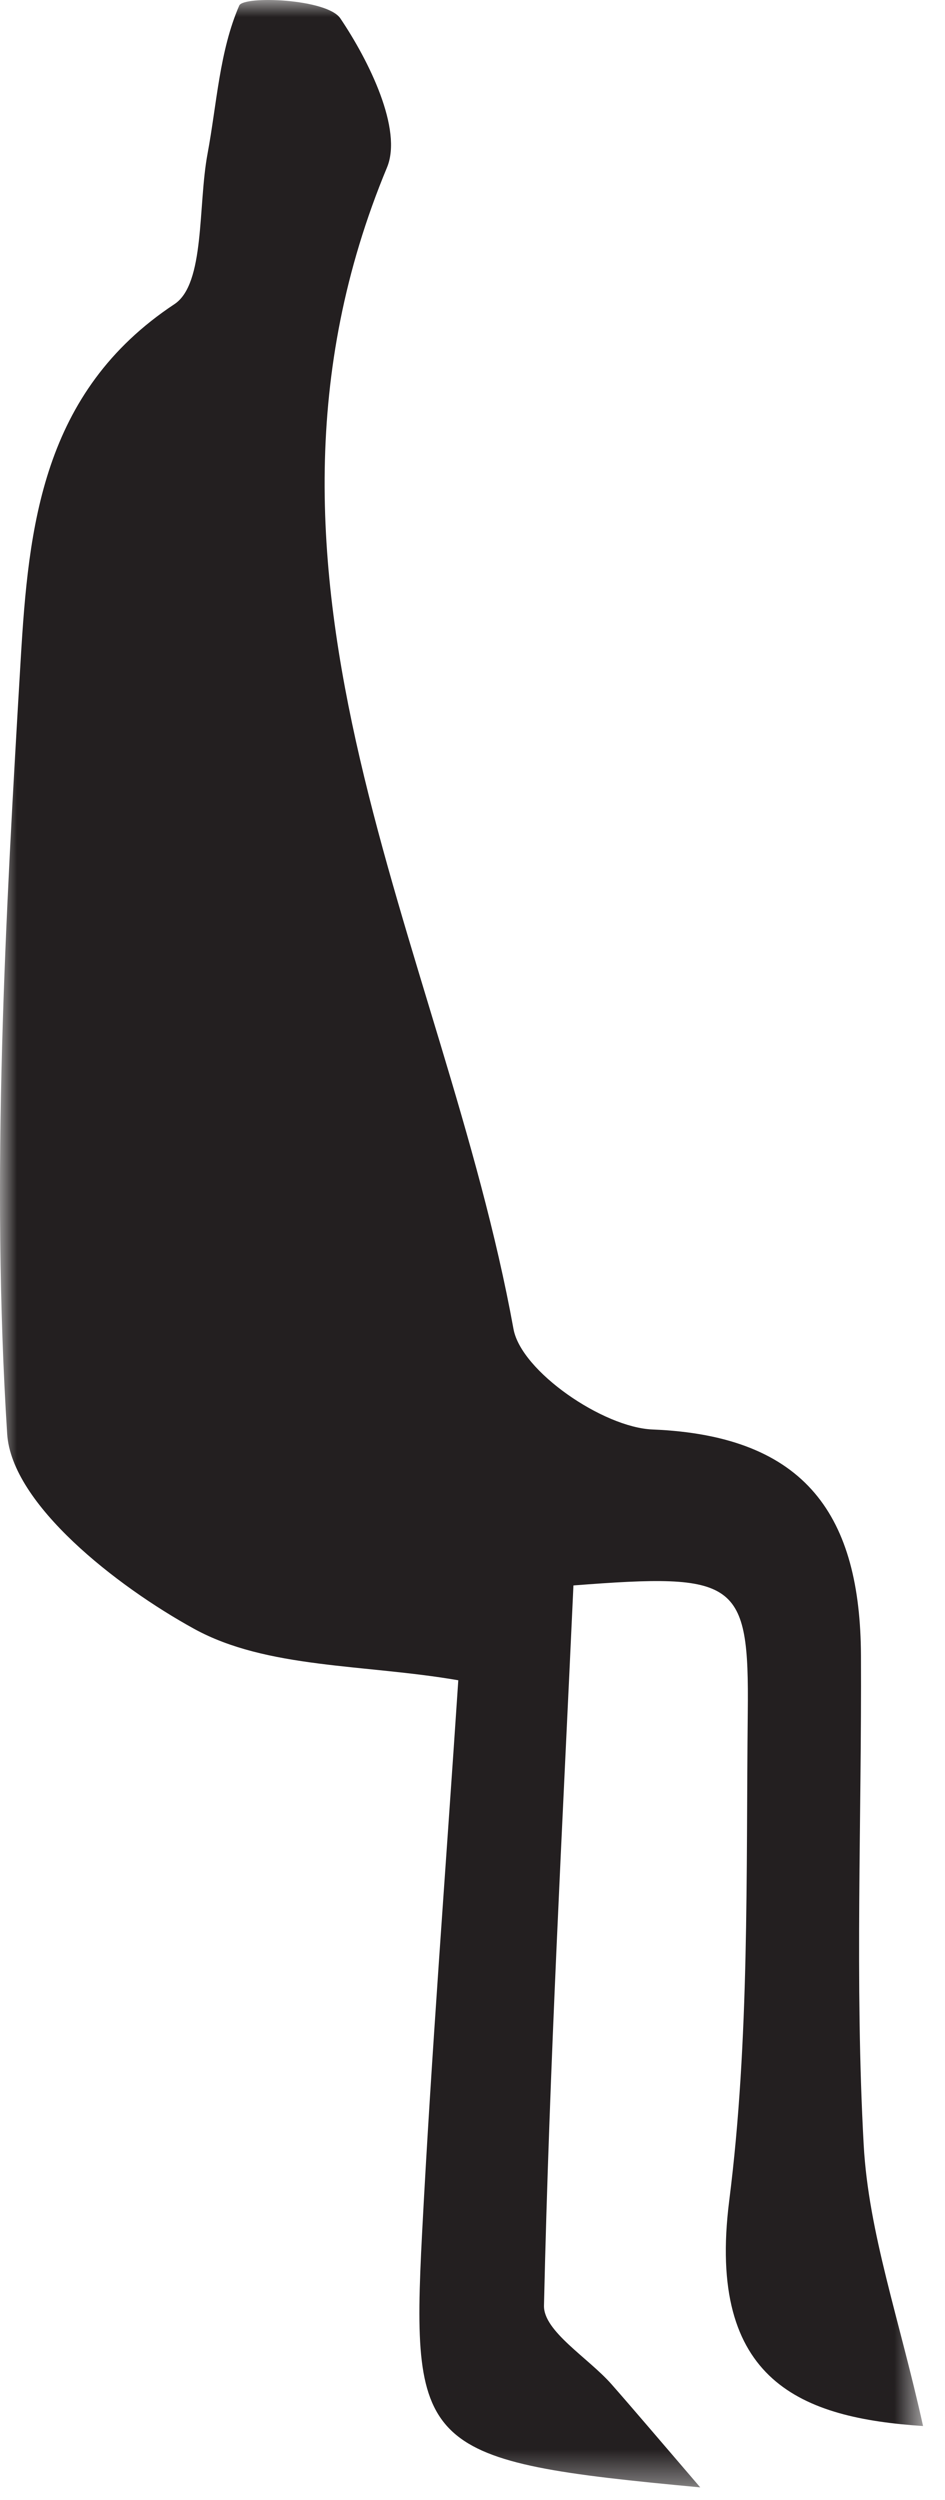 <?xml version="1.0" encoding="UTF-8"?>
<svg width="28px" height="74px" viewBox="0 0 28 74" version="1.1" xmlns="http://www.w3.org/2000/svg" xmlns:xlink="http://www.w3.org/1999/xlink">
    <!-- Generator: Sketch 46.2 (44496) - http://www.bohemiancoding.com/sketch -->
    <title>Page 1</title>
    <desc>Created with Sketch.</desc>
    <defs>
        <polygon id="path-1" points="0 0 27.35 0 27.35 73.625 0 73.625 0 0"></polygon>
    </defs>
    <g id="Design" stroke="none" stroke-width="1" fill="none" fill-rule="evenodd">
        <g id="Landing" transform="translate(-796, -314)">
            <g id="Page-1" transform="translate(796, 314)">
                <mask id="mask-2" fill="white">
                    <use xlink:href="#path-1"></use>
                </mask>
                <g id="Clip-2"></g>
                <path d="M27.35,71.809 C23.784,71.573 20.924,70.516 21.607,65.134 C22.211,60.371 22.104,55.507 22.156,50.686 C22.199,46.761 21.837,46.555 16.991,46.928 C16.668,53.998 16.279,61.119 16.118,68.244 C16.1,69.003 17.427,69.788 18.118,70.571 C18.804,71.351 19.475,72.144 20.748,73.625 C12.529,72.859 12.173,72.534 12.506,66.106 C12.782,60.805 13.195,55.512 13.579,49.735 C10.796,49.255 7.909,49.398 5.751,48.212 C3.454,46.95 0.344,44.524 0.212,42.44 C-0.271,34.832 0.16,27.144 0.614,19.509 C0.846,15.614 1.234,11.606 5.168,9.003 C6.079,8.401 5.862,6.083 6.149,4.552 C6.425,3.071 6.503,1.508 7.089,0.163 C7.218,-0.131 9.691,-0.041 10.085,0.545 C10.933,1.801 11.936,3.832 11.466,4.959 C6.394,17.143 13.154,28.001 15.215,39.339 C15.443,40.589 17.871,42.253 19.336,42.312 C23.928,42.497 25.492,44.914 25.51,49.003 C25.533,53.833 25.326,58.673 25.591,63.489 C25.735,66.096 26.655,68.661 27.35,71.809" id="Fill-1" fill="#231F20" mask="url(#mask-2)"></path>
            </g>
        </g>
    </g>
</svg>